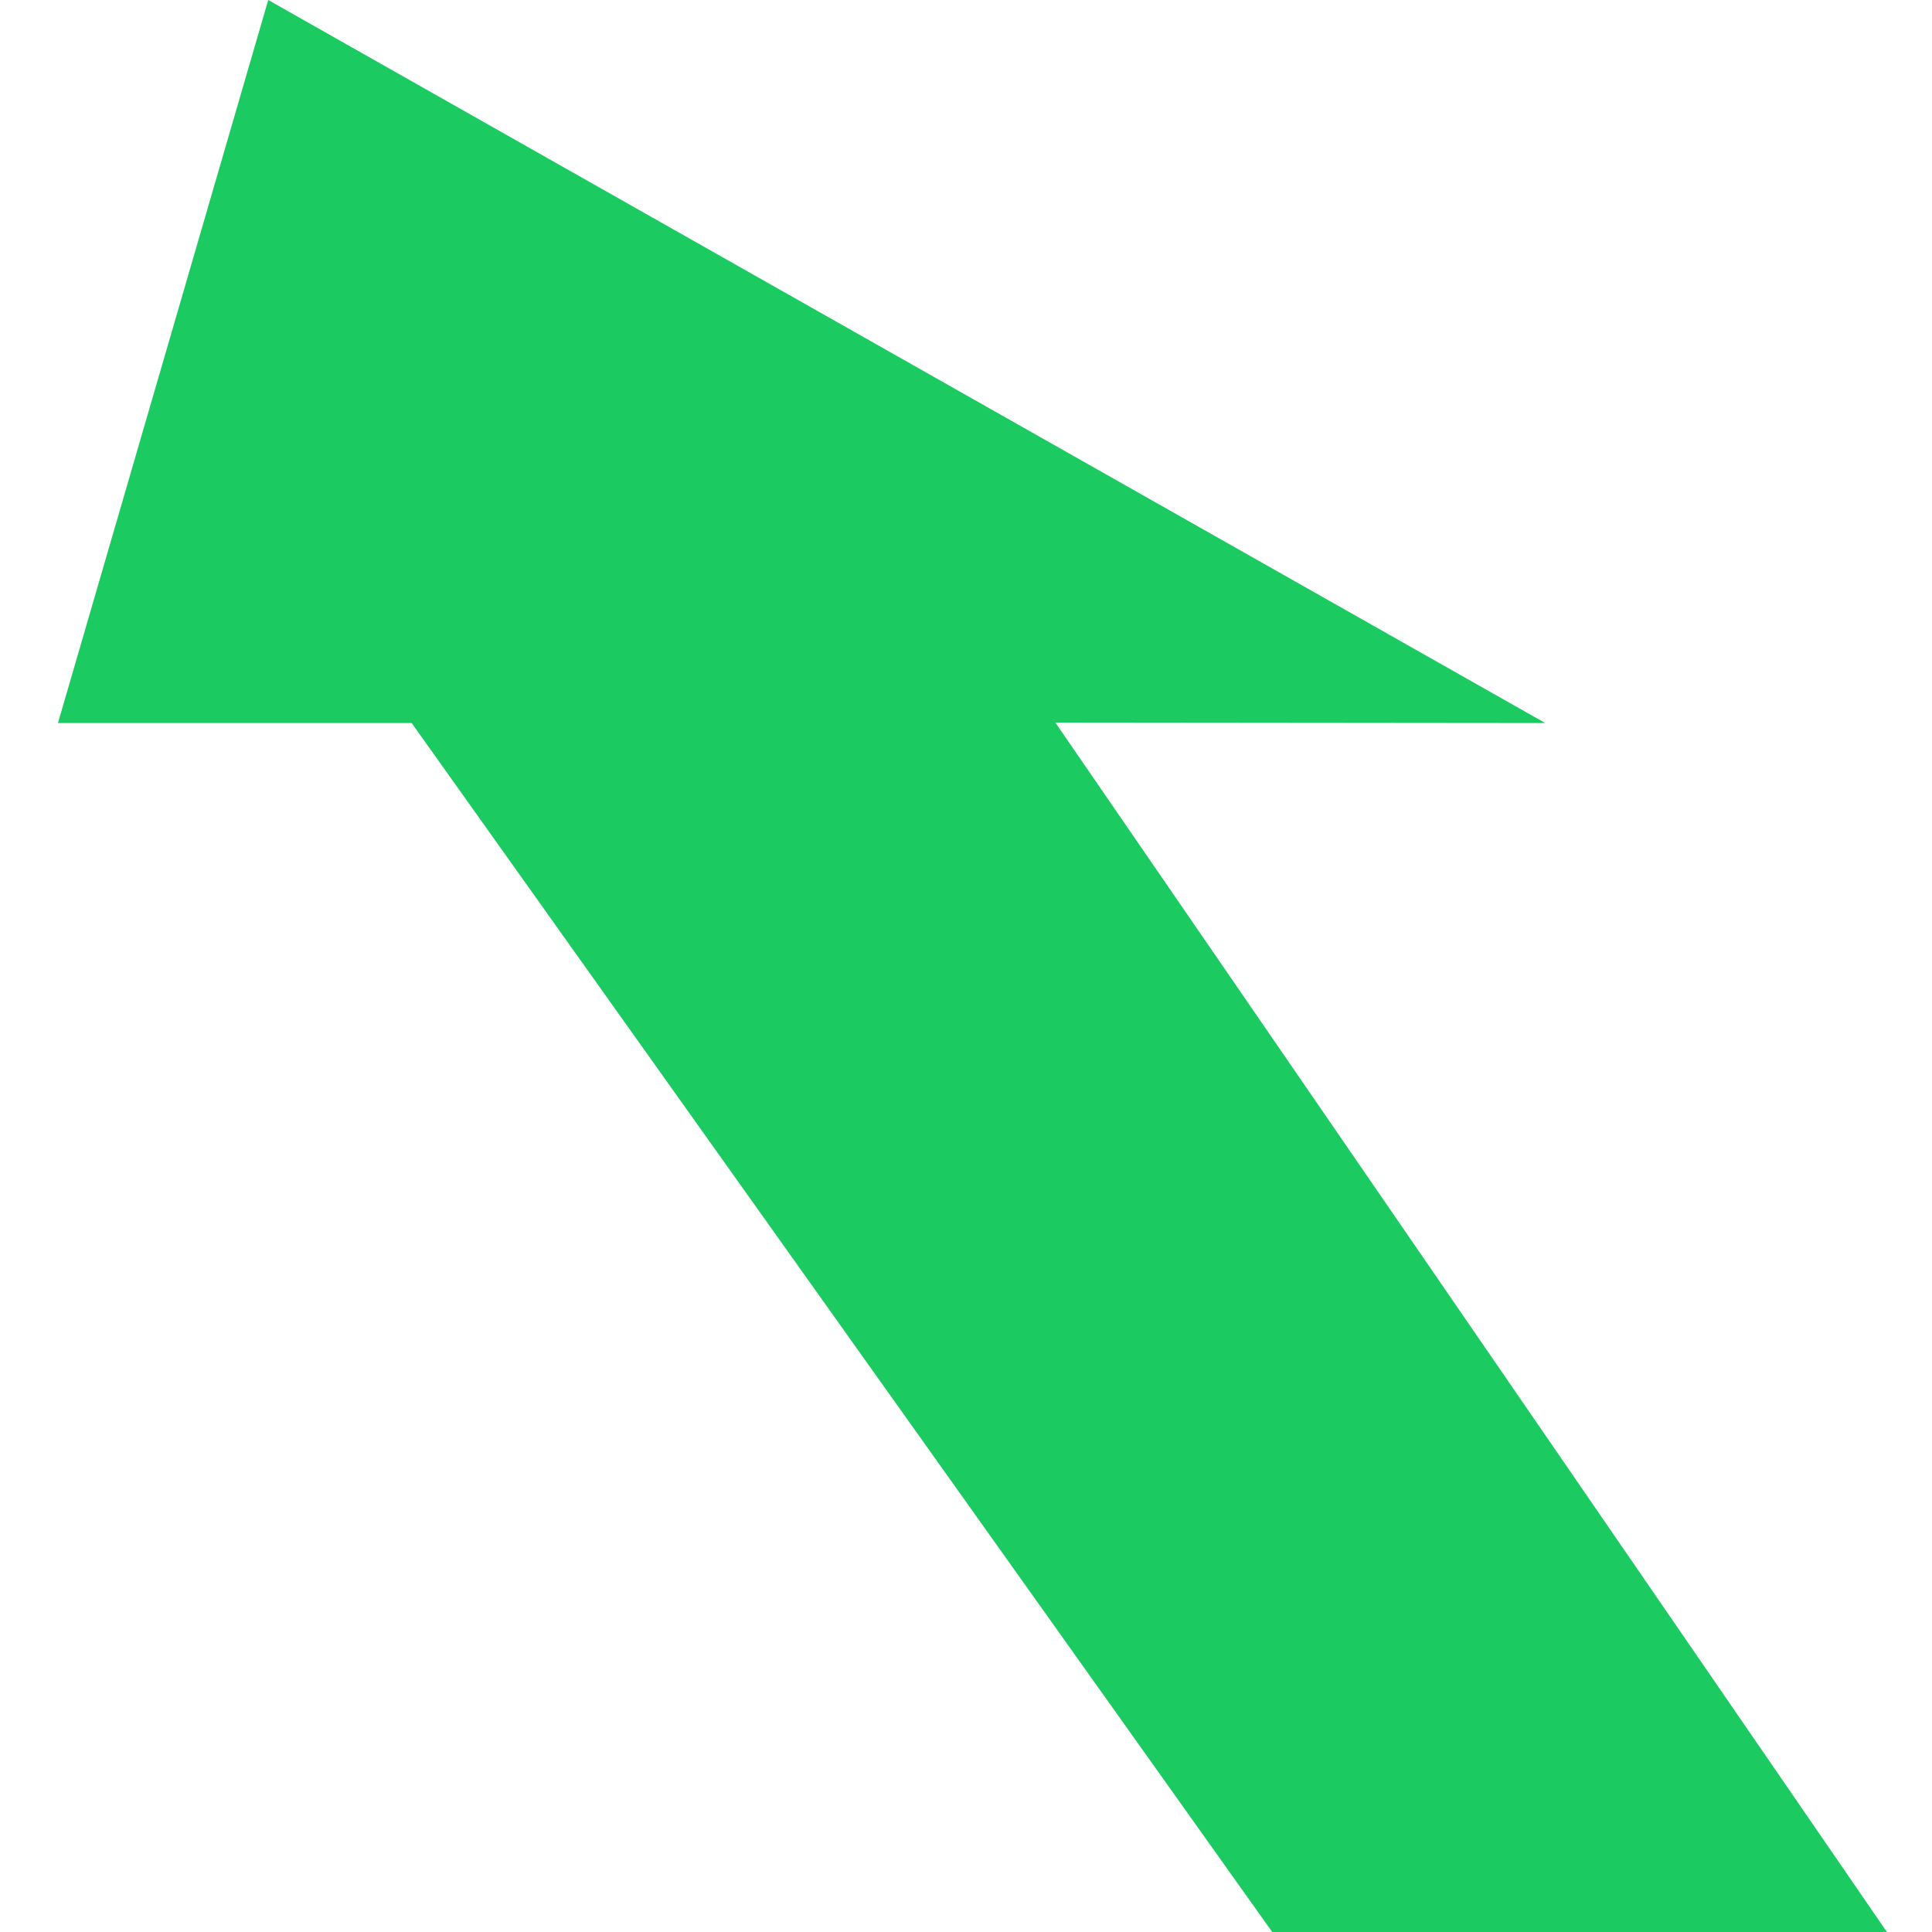 <svg width="12" height="12" viewBox="0 0 12 12" fill="none" xmlns="http://www.w3.org/2000/svg">
<path d="M11.72 12H7.902L2.557 4.491H0.36L1.666 0L9.598 4.491L6.555 4.488L11.72 12Z" fill="#1CCA62"/>
</svg>
